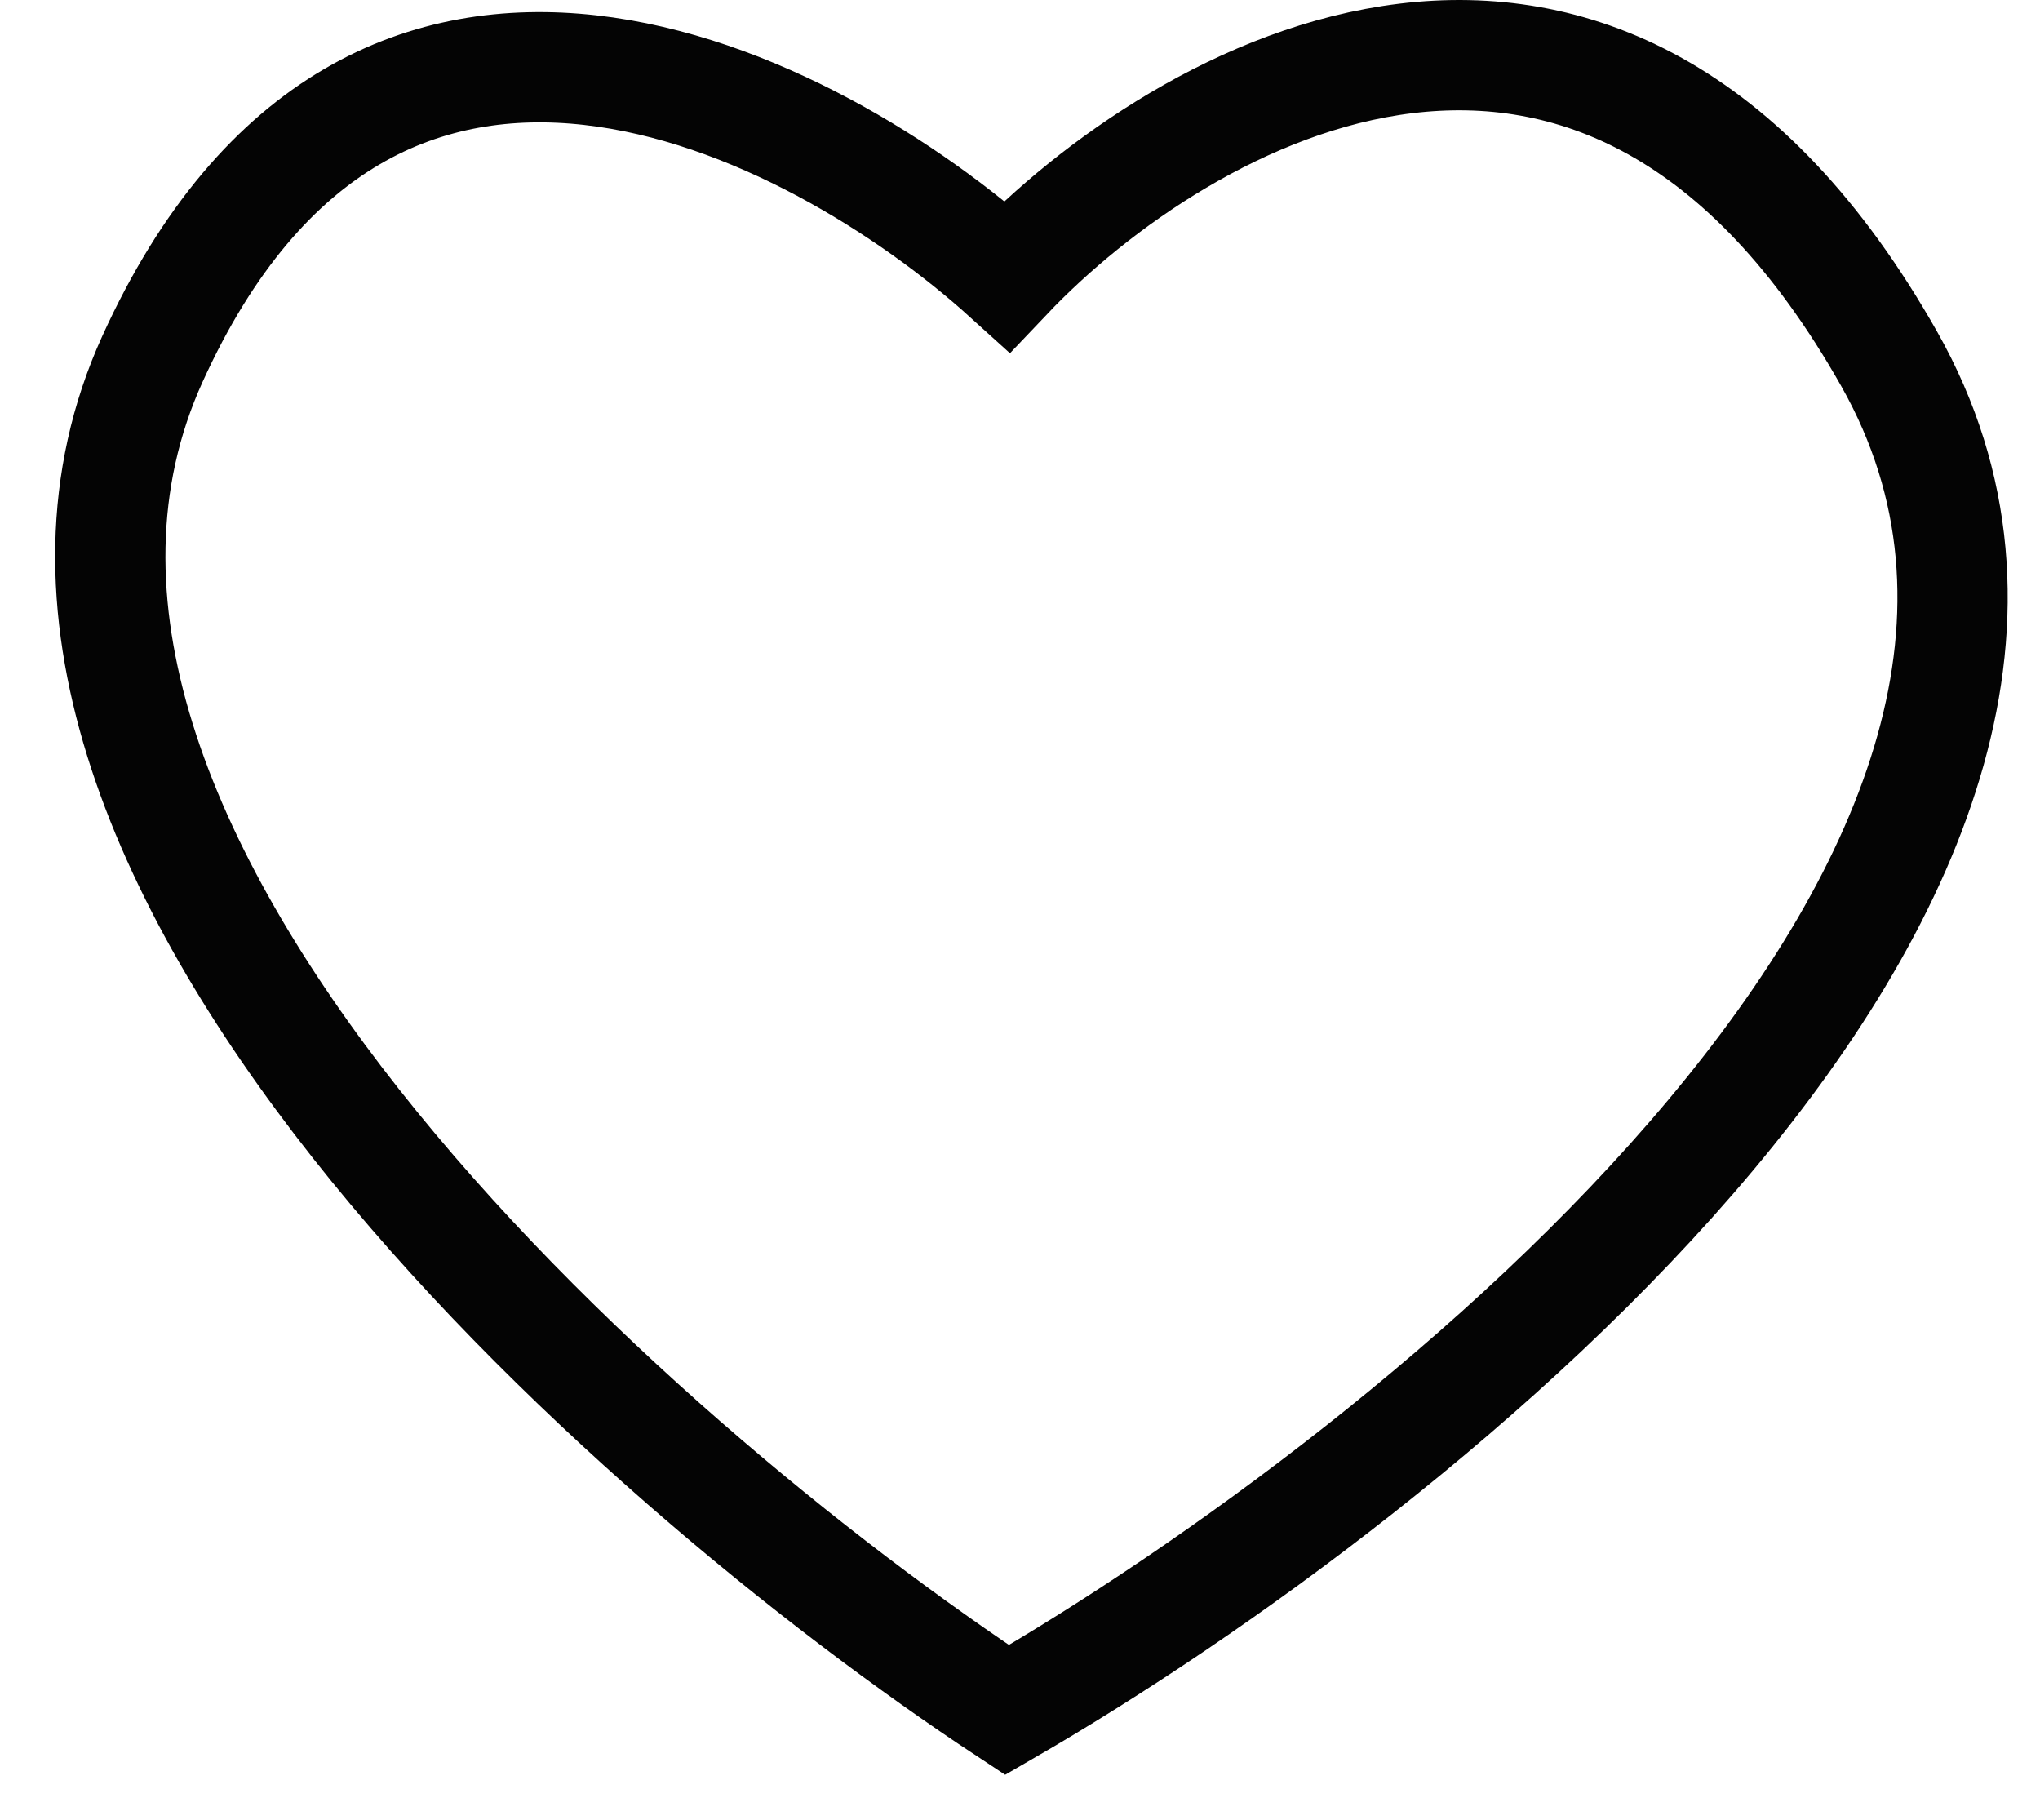 <svg width="37" height="33" viewBox="0 0 37 33" fill="none" xmlns="http://www.w3.org/2000/svg">
<path d="M2.765 6.509C6.765 -2.291 14.765 1.842 18.265 5.009C21.431 1.676 29.065 -2.691 34.265 6.509C39.465 15.709 25.765 26.676 18.265 31.009C11.431 26.509 -1.235 15.309 2.765 6.509Z" stroke="#040404" stroke-width="2"/>
</svg>
